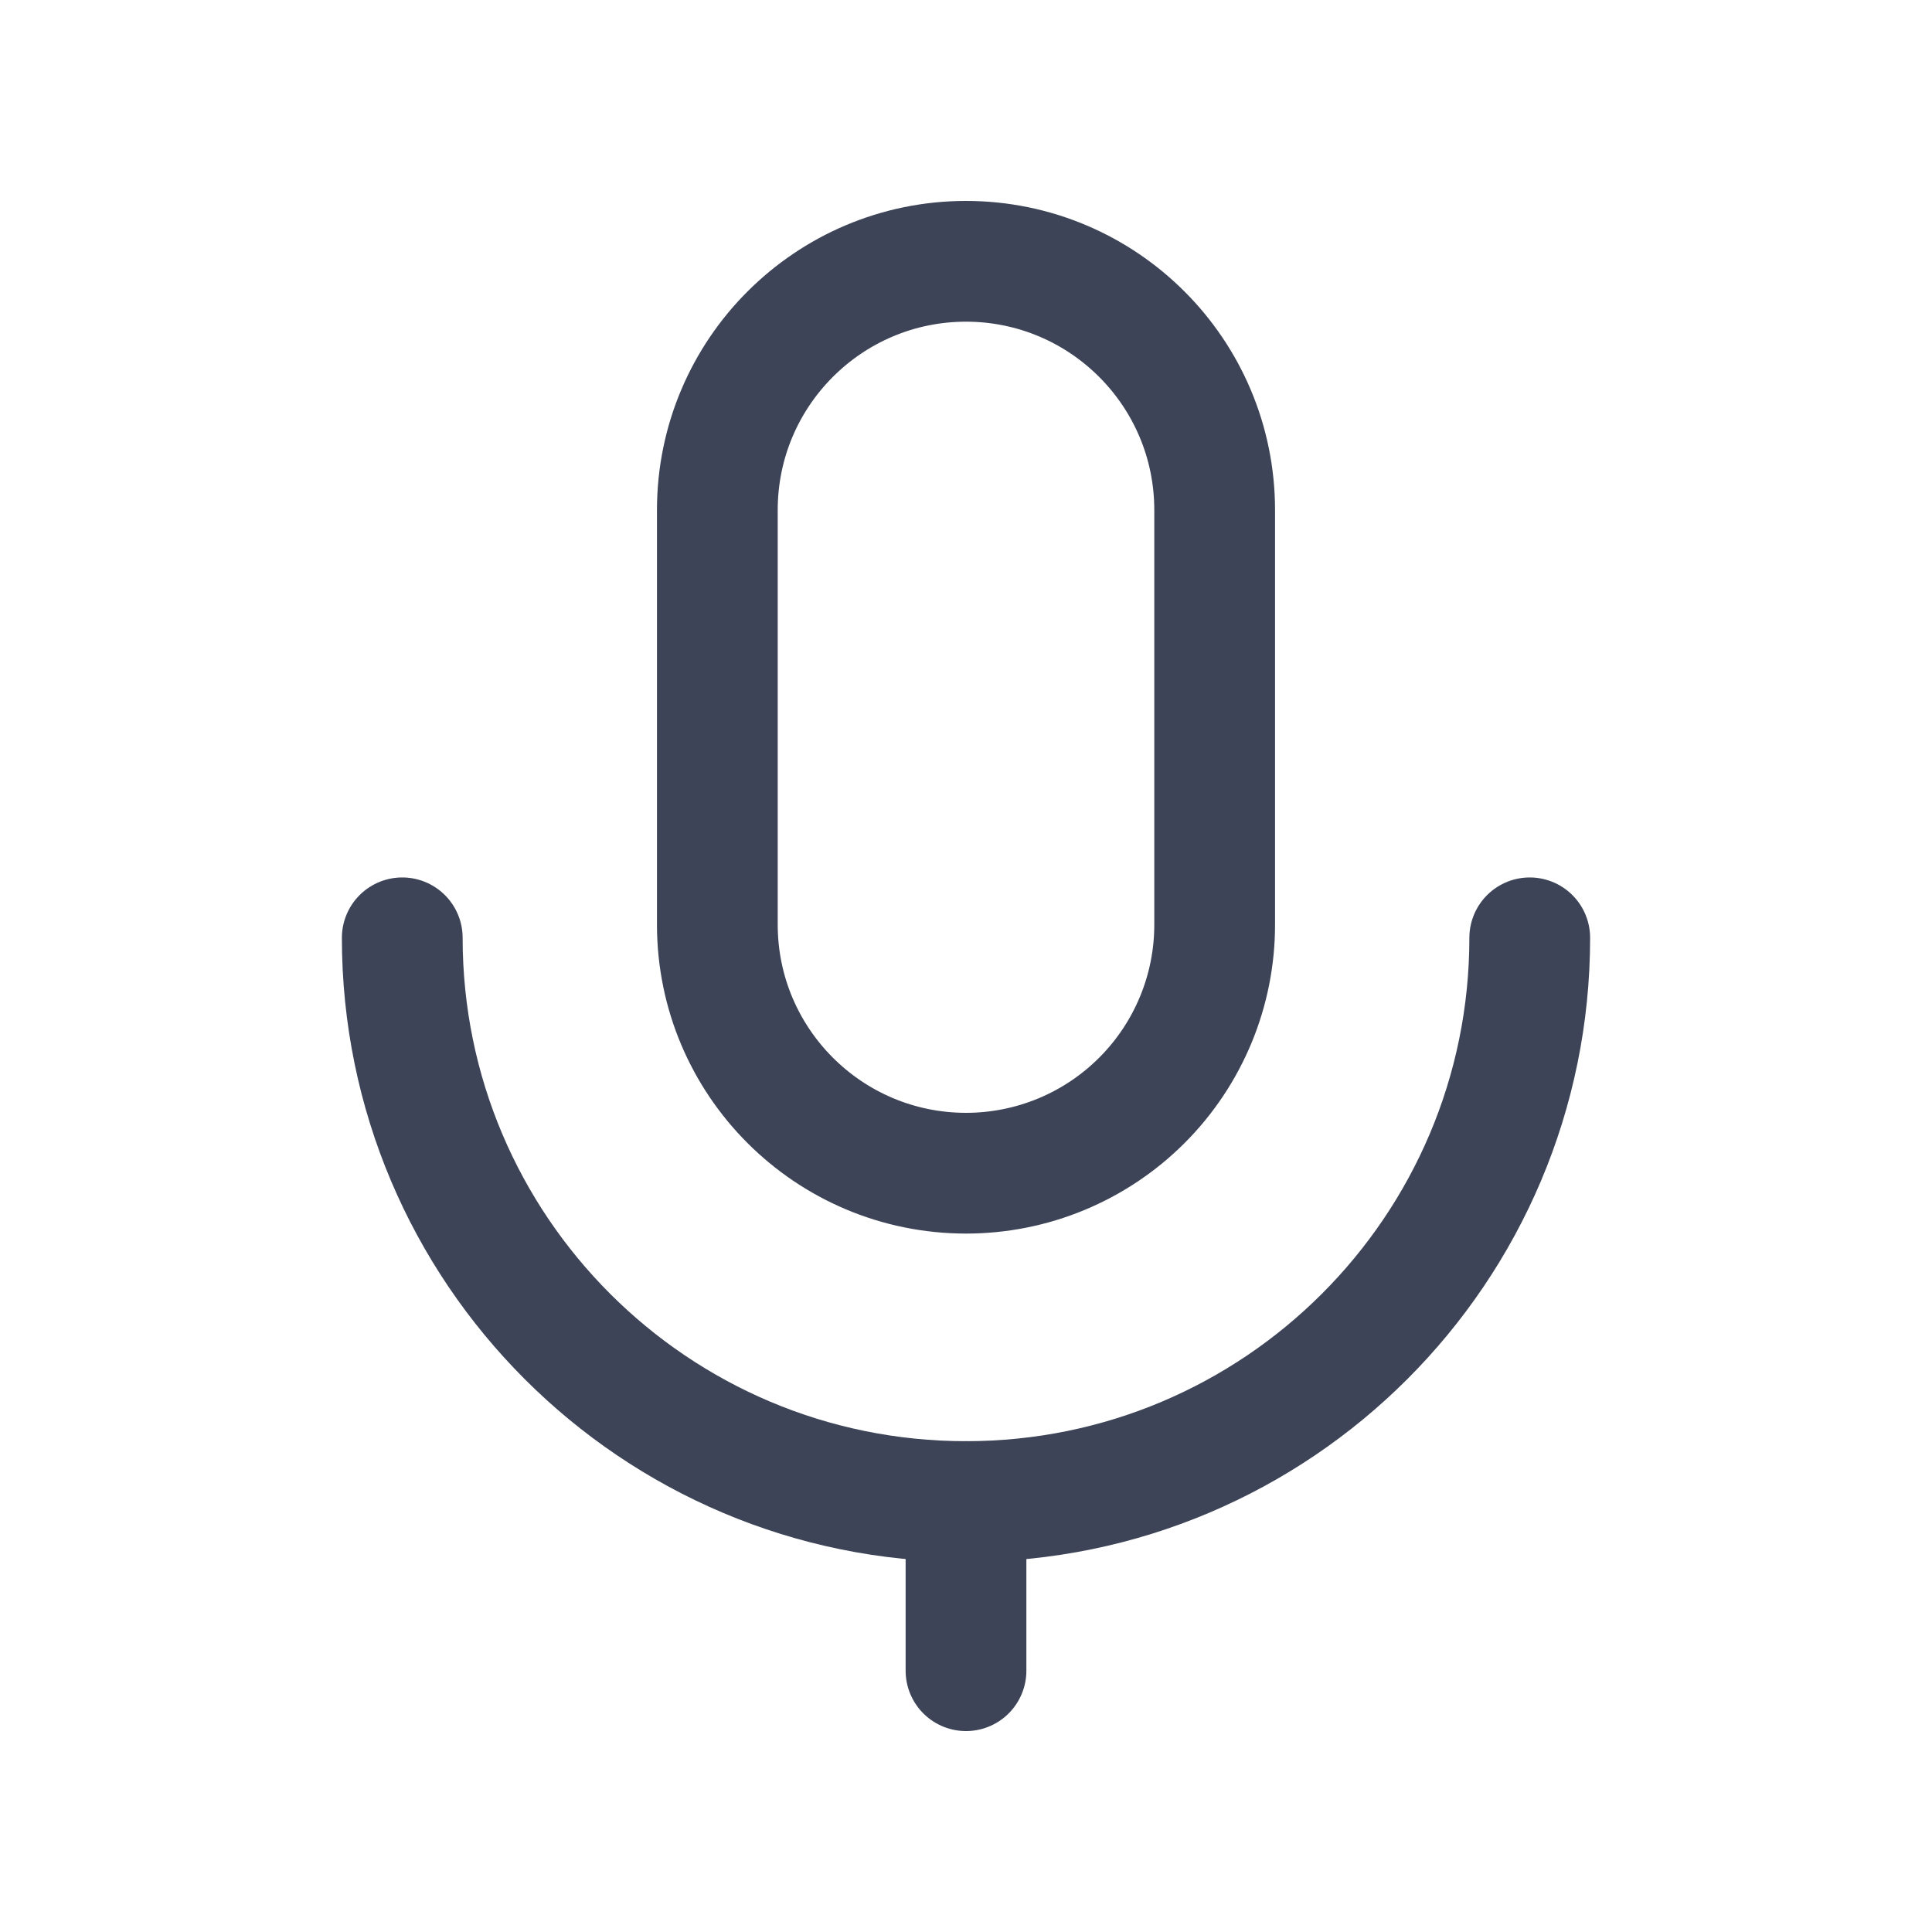 <svg width="24" height="24" viewBox="0 0 24 24" fill="none" xmlns="http://www.w3.org/2000/svg">
<path fill-rule="evenodd" clip-rule="evenodd" d="M12 14.574V14.574C10.294 14.573 8.911 13.191 8.911 11.485V6.336C8.911 4.63 10.294 3.247 12 3.246V3.246C13.706 3.247 15.089 4.63 15.089 6.336V11.485C15.09 12.304 14.764 13.09 14.185 13.669C13.605 14.249 12.82 14.574 12 14.574Z" stroke="#3D4457" stroke-width="1.5" stroke-linecap="round" stroke-linejoin="round"/>
<path d="M19.003 11.65C19.003 15.517 15.868 18.653 12 18.653V18.653C8.133 18.653 4.997 15.517 4.997 11.65" stroke="#3D4457" stroke-width="1.5" stroke-linecap="round" stroke-linejoin="round"/>
<path d="M12 20.754V18.653" stroke="#3D4457" stroke-width="1.5" stroke-linecap="round" stroke-linejoin="round"/>
</svg>
